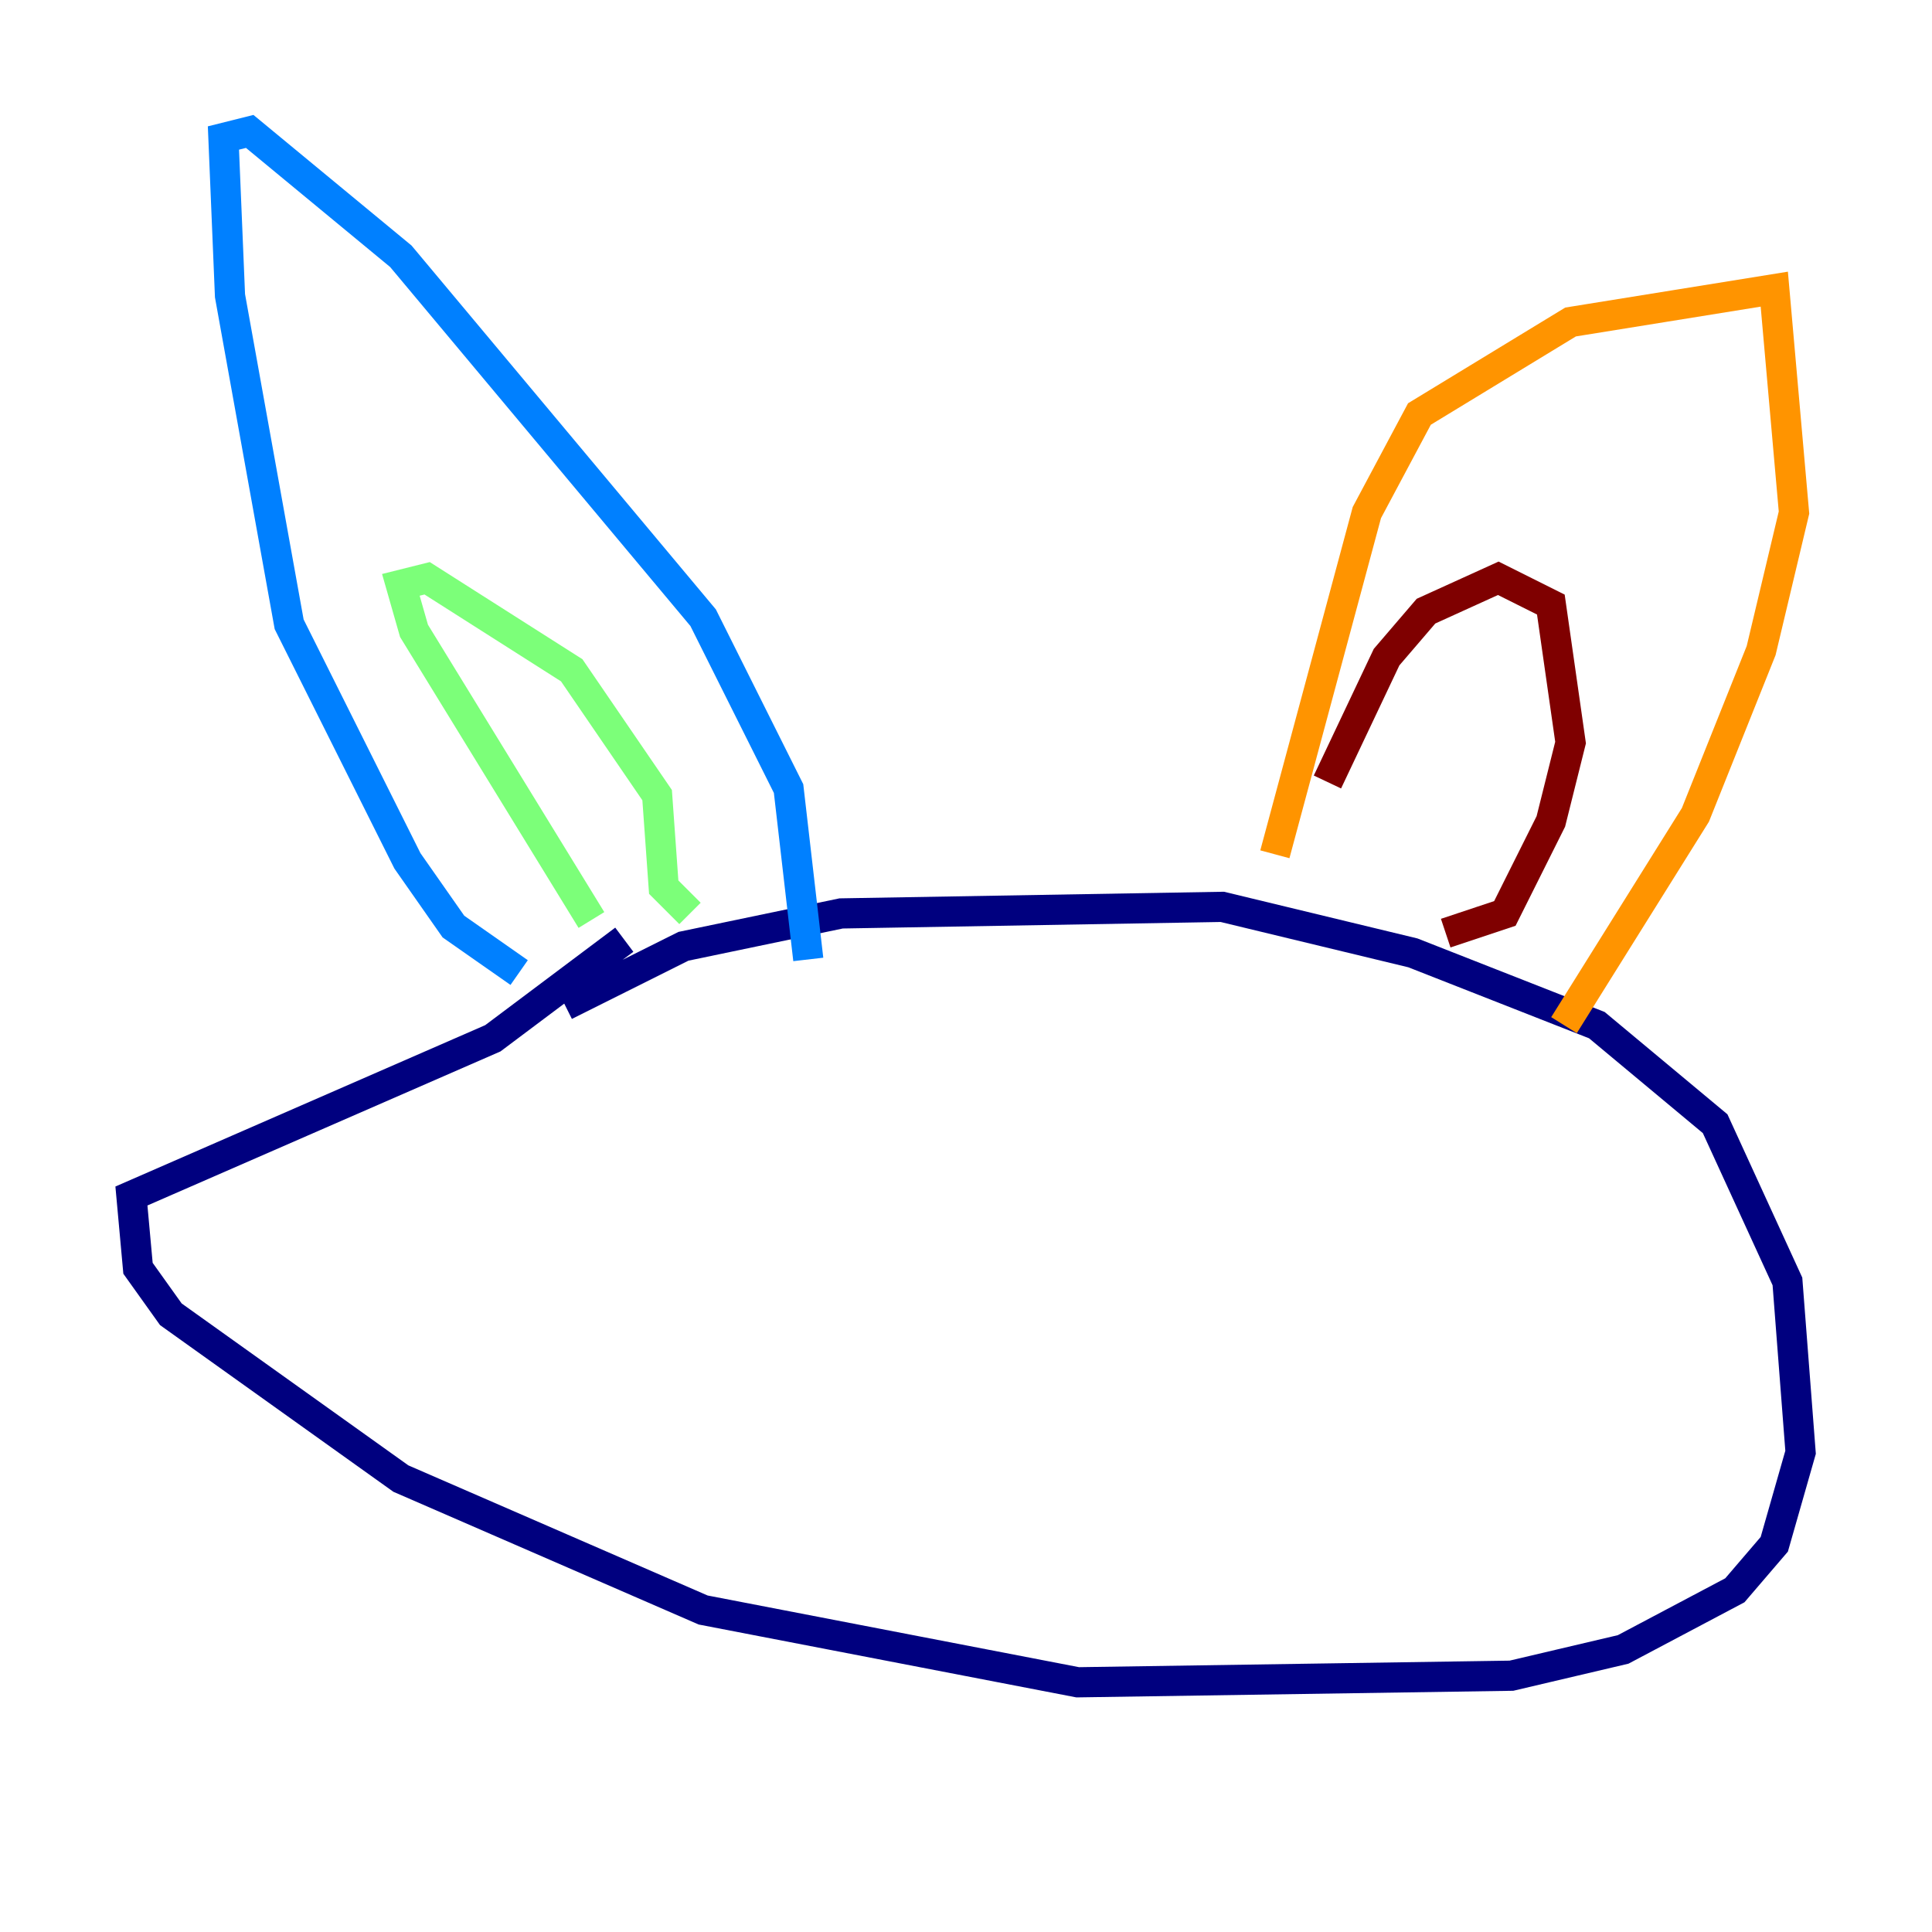 <?xml version="1.0" encoding="utf-8" ?>
<svg baseProfile="tiny" height="128" version="1.2" viewBox="0,0,128,128" width="128" xmlns="http://www.w3.org/2000/svg" xmlns:ev="http://www.w3.org/2001/xml-events" xmlns:xlink="http://www.w3.org/1999/xlink"><defs /><polyline fill="none" points="37.442,66.612 45.279,62.694 55.728,60.517 80.98,60.082 93.605,63.129 105.796,67.918 113.633,74.449 118.422,84.898 119.293,96.218 117.551,102.313 114.939,105.361 107.537,109.279 100.136,111.02 71.401,111.456 46.585,106.667 26.558,97.959 11.32,87.075 9.143,84.027 8.707,79.238 32.653,68.789 41.361,62.258" stroke="#00007f" stroke-width="2" /><polyline fill="none" points="34.395,64.435 30.041,61.388 26.993,57.034 19.157,41.361 15.238,19.592 14.803,9.143 16.544,8.707 26.558,16.98 46.585,40.925 52.245,52.245 53.551,63.565" stroke="#0080ff" stroke-width="2" /><polyline fill="none" points="39.184,60.952 27.429,41.796 26.558,38.748 28.299,38.313 37.878,44.408 43.537,52.68 43.973,58.776 45.714,60.517" stroke="#7cff79" stroke-width="2" /><polyline fill="none" points="84.463,56.599 90.558,33.959 94.041,27.429 104.054,21.333 117.551,19.157 118.857,33.959 116.68,43.102 112.326,53.986 103.619,67.918" stroke="#ff9400" stroke-width="2" /><polyline fill="none" points="87.946,51.809 91.864,43.537 94.476,40.49 99.265,38.313 102.748,40.054 104.054,49.197 102.748,54.422 99.701,60.517 95.782,61.823" stroke="#7f0000" stroke-width="2" /></svg>